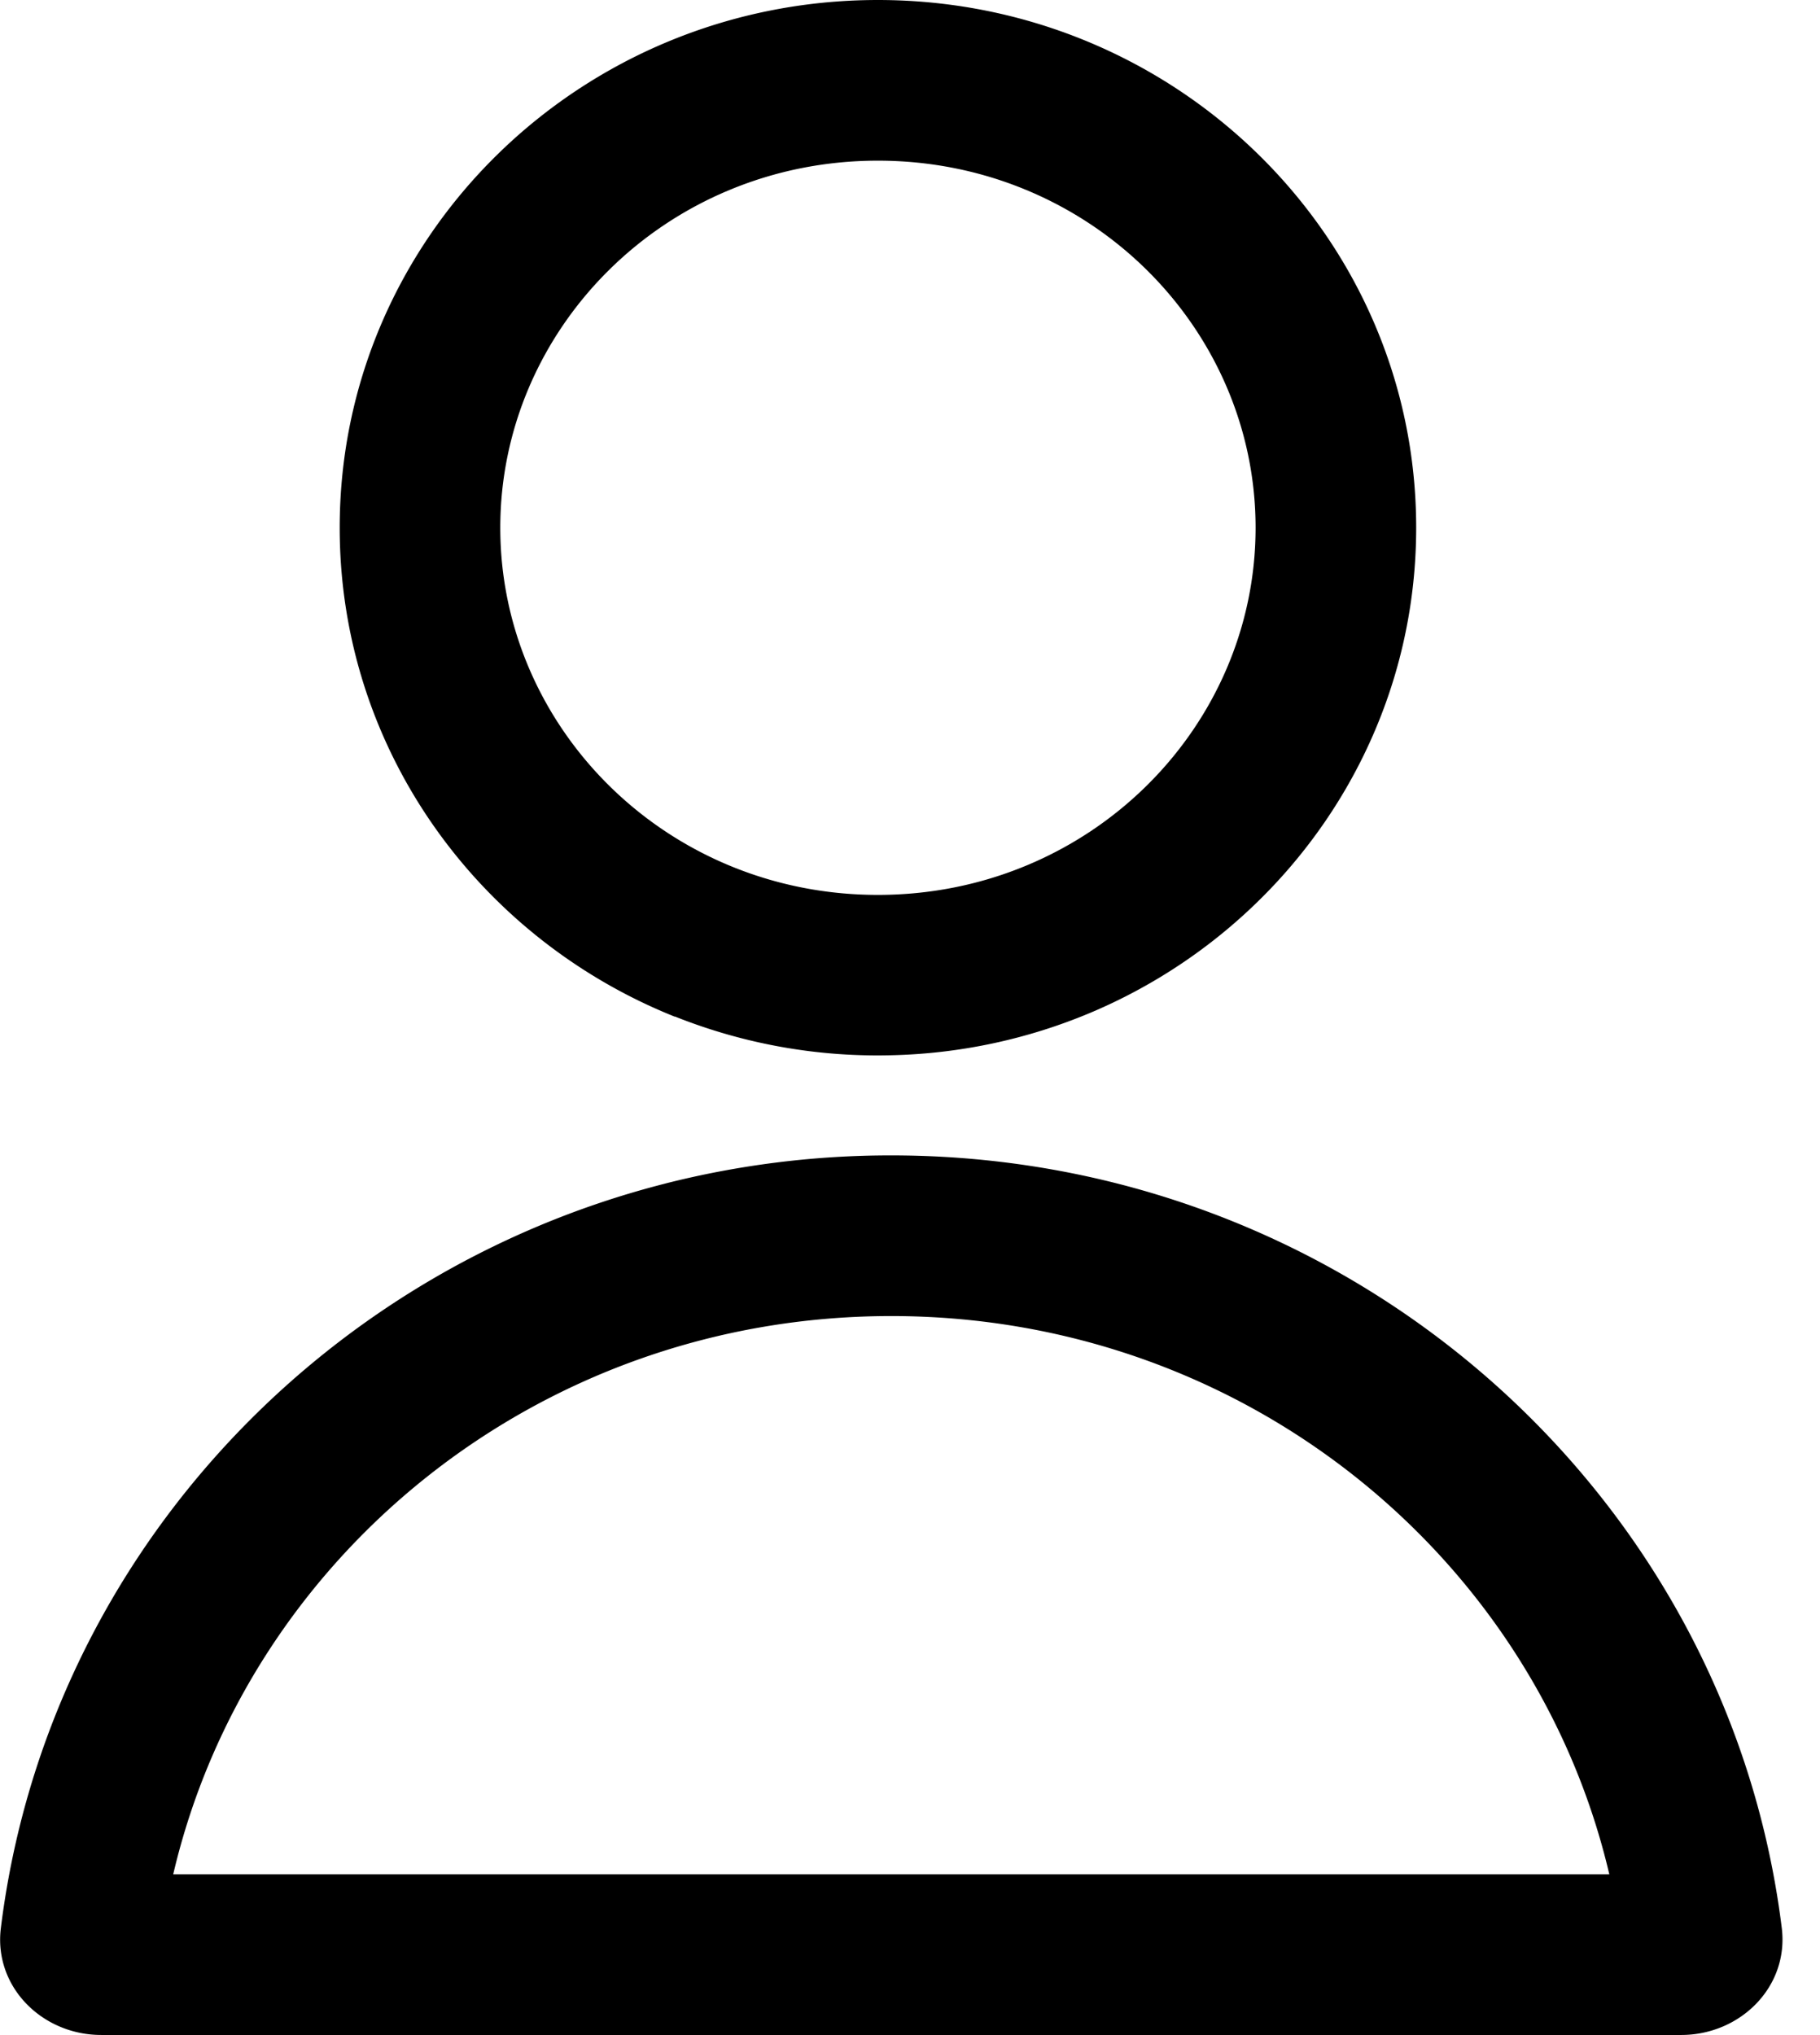 <svg xmlns="http://www.w3.org/2000/svg" width="17" height="19" fill="none"><path fill="currentColor" fill-rule="evenodd" d="M8.2 8.355c1.977 0 3.528-1.563 3.528-3.428 0-1.864-1.551-3.427-3.528-3.427S4.673 3.063 4.673 4.927c0 1.865 1.55 3.428 3.527 3.428ZM6.213 11.05a8.547 8.547 0 0 1 2.112-.263c.678 0 1.338.079 1.97.228 3.356.793 5.925 3.565 6.348 6.986.067.548-.387.998-.94.998H.946c-.552 0-1.006-.45-.938-.998.417-3.373 2.92-6.115 6.206-6.951Zm.09-1.56a5.102 5.102 0 0 0 2.022.362 5.093 5.093 0 0 0 1.854-.394c1.793-.753 3.049-2.499 3.049-4.532C13.228 2.207 10.977 0 8.2 0 5.424 0 3.173 2.206 3.173 4.927c0 2.064 1.293 3.83 3.13 4.565Zm8.729 8.009c-.695-2.966-3.417-5.212-6.707-5.212-3.291 0-6.013 2.245-6.707 5.212h13.414Z" clip-rule="evenodd"/></svg>